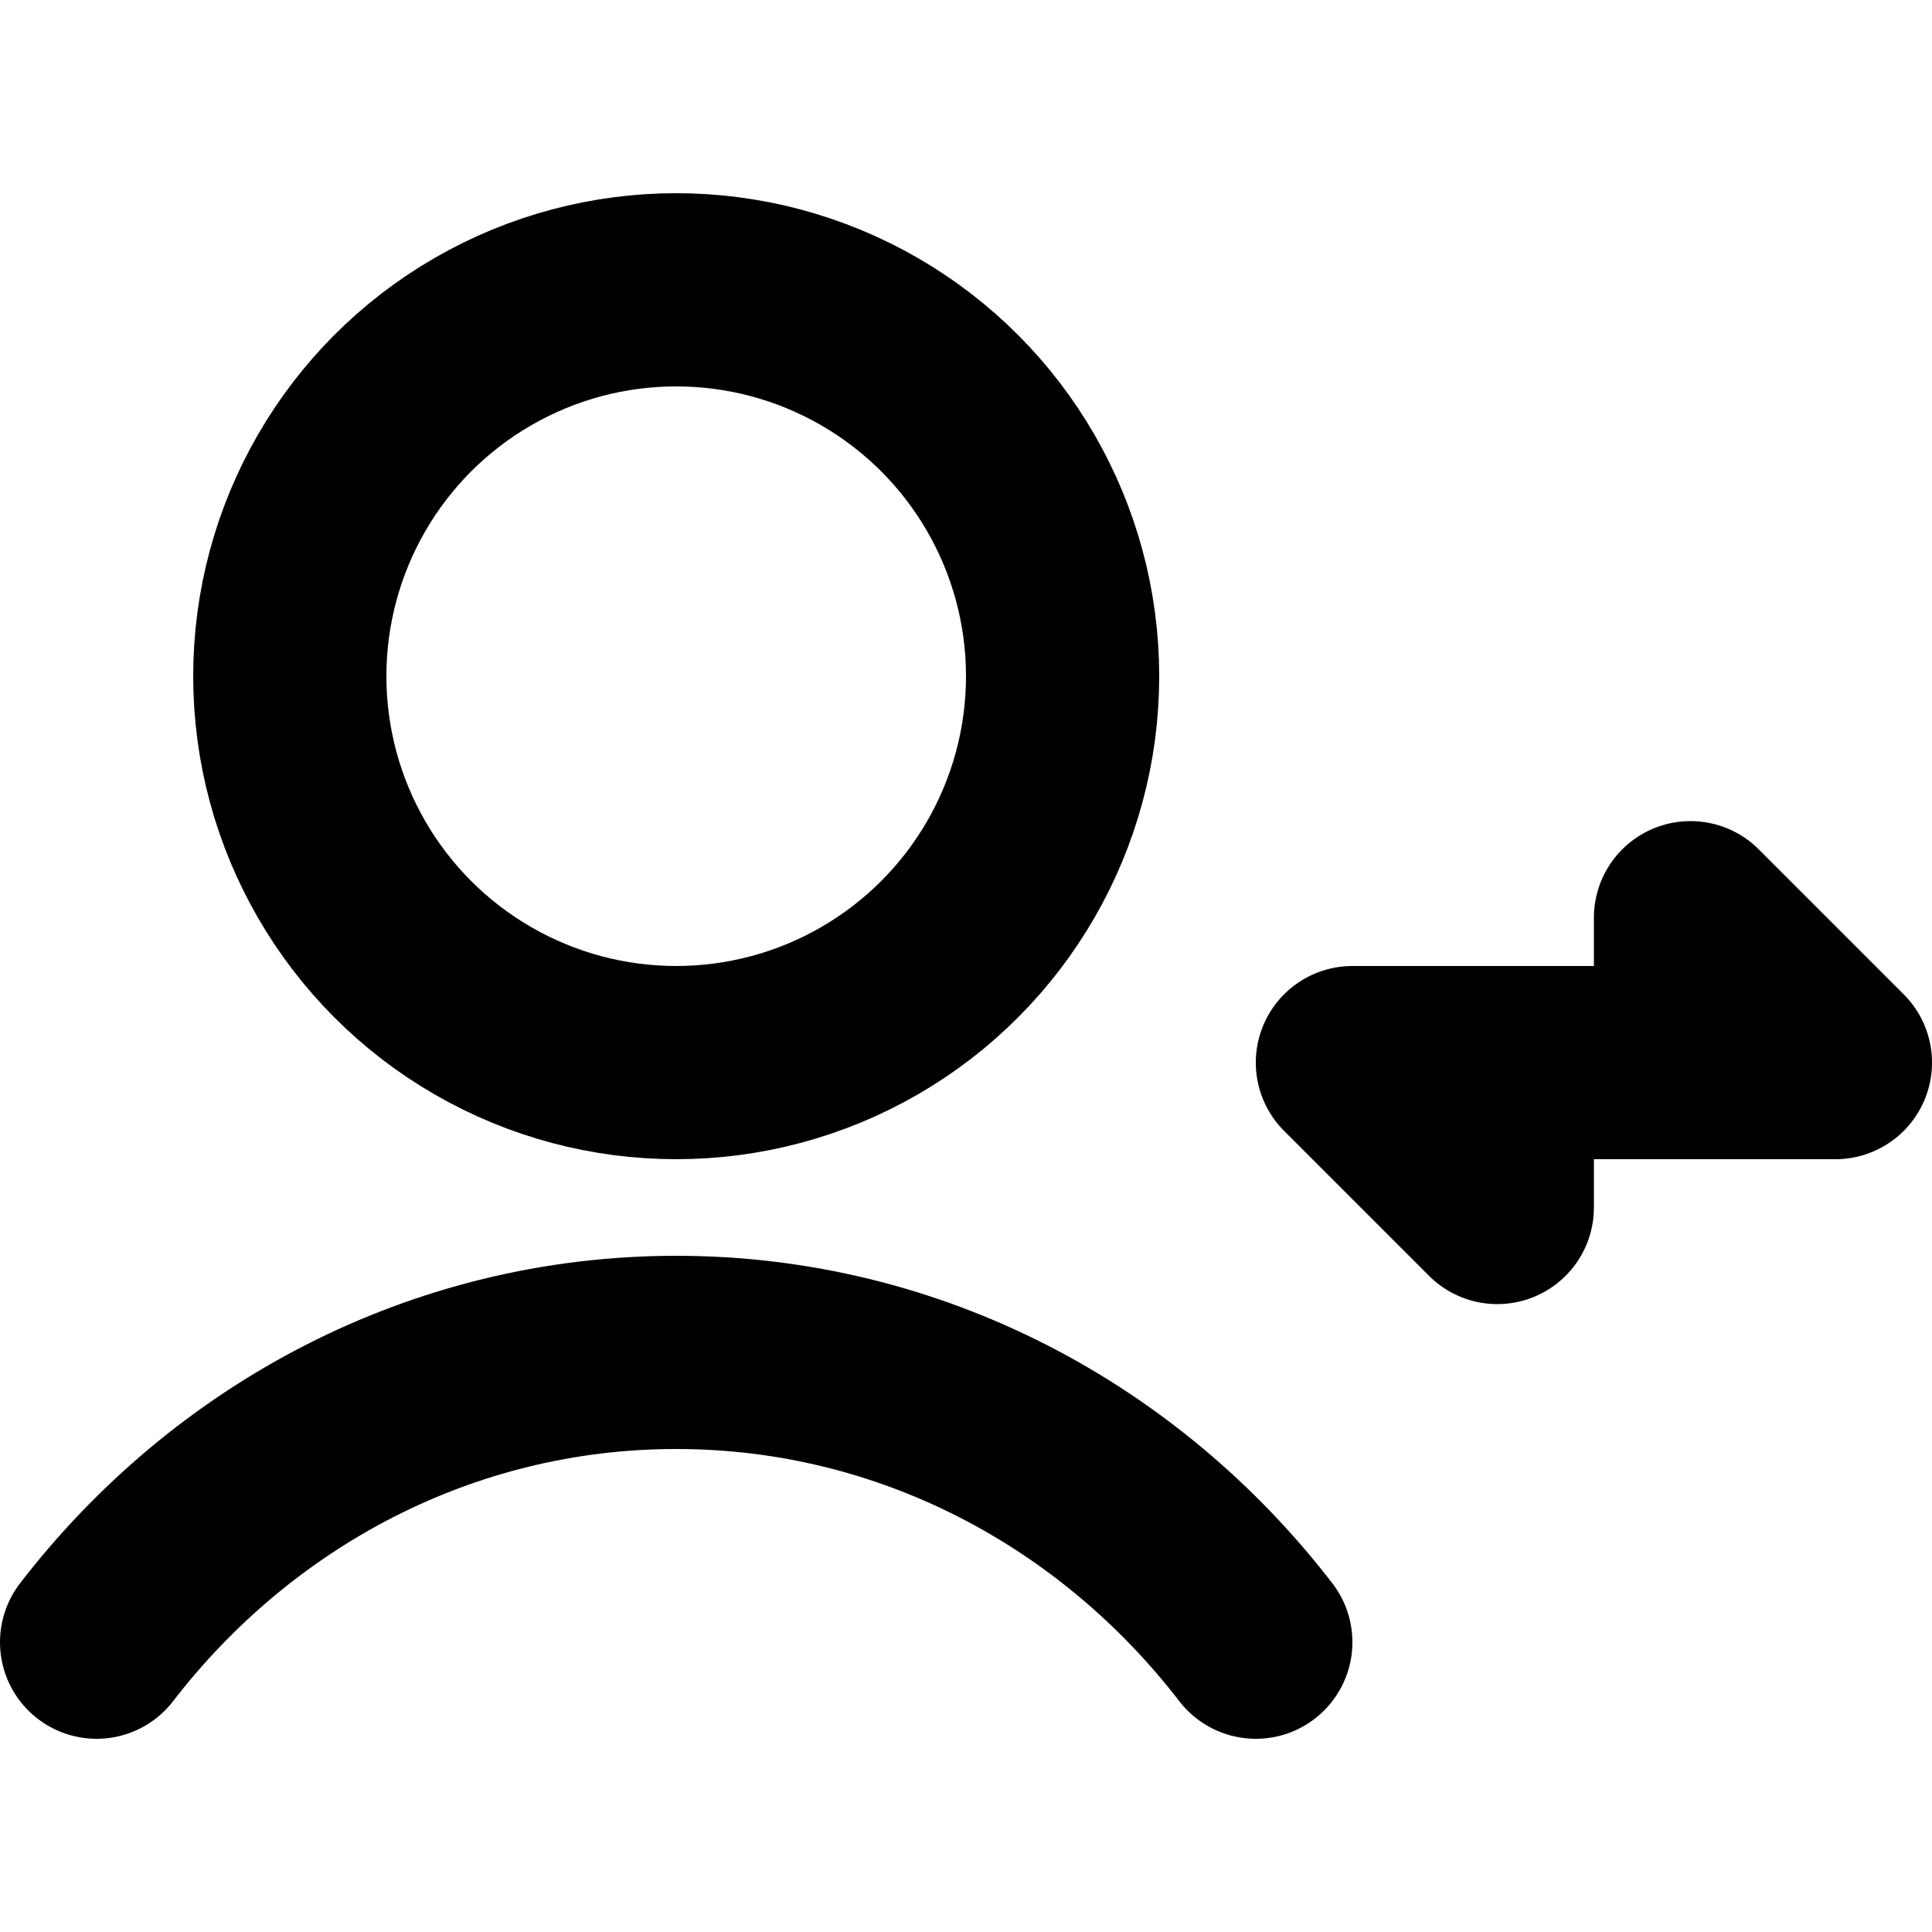 <svg width="20" height="20" viewBox="0 0 20 20" fill="none" xmlns="http://www.w3.org/2000/svg">
<path d="M19 11L17.5 9.5V11H19Z" fill="black"/>
<path d="M17.5 11H19L17.5 9.5V11ZM17.5 11H15.5M15.5 11H14L15.5 12.5V11Z" stroke="black" stroke-width="2" stroke-linecap="round" stroke-linejoin="round"/>
<circle cx="7" cy="7" r="4" stroke="black" stroke-width="2" stroke-linejoin="round"/>
<path d="M1 17C2.409 15.171 4.573 14 7 14C9.427 14 11.591 15.171 13 17" stroke="black" stroke-width="2" stroke-linecap="round" stroke-linejoin="round"/>
</svg>
